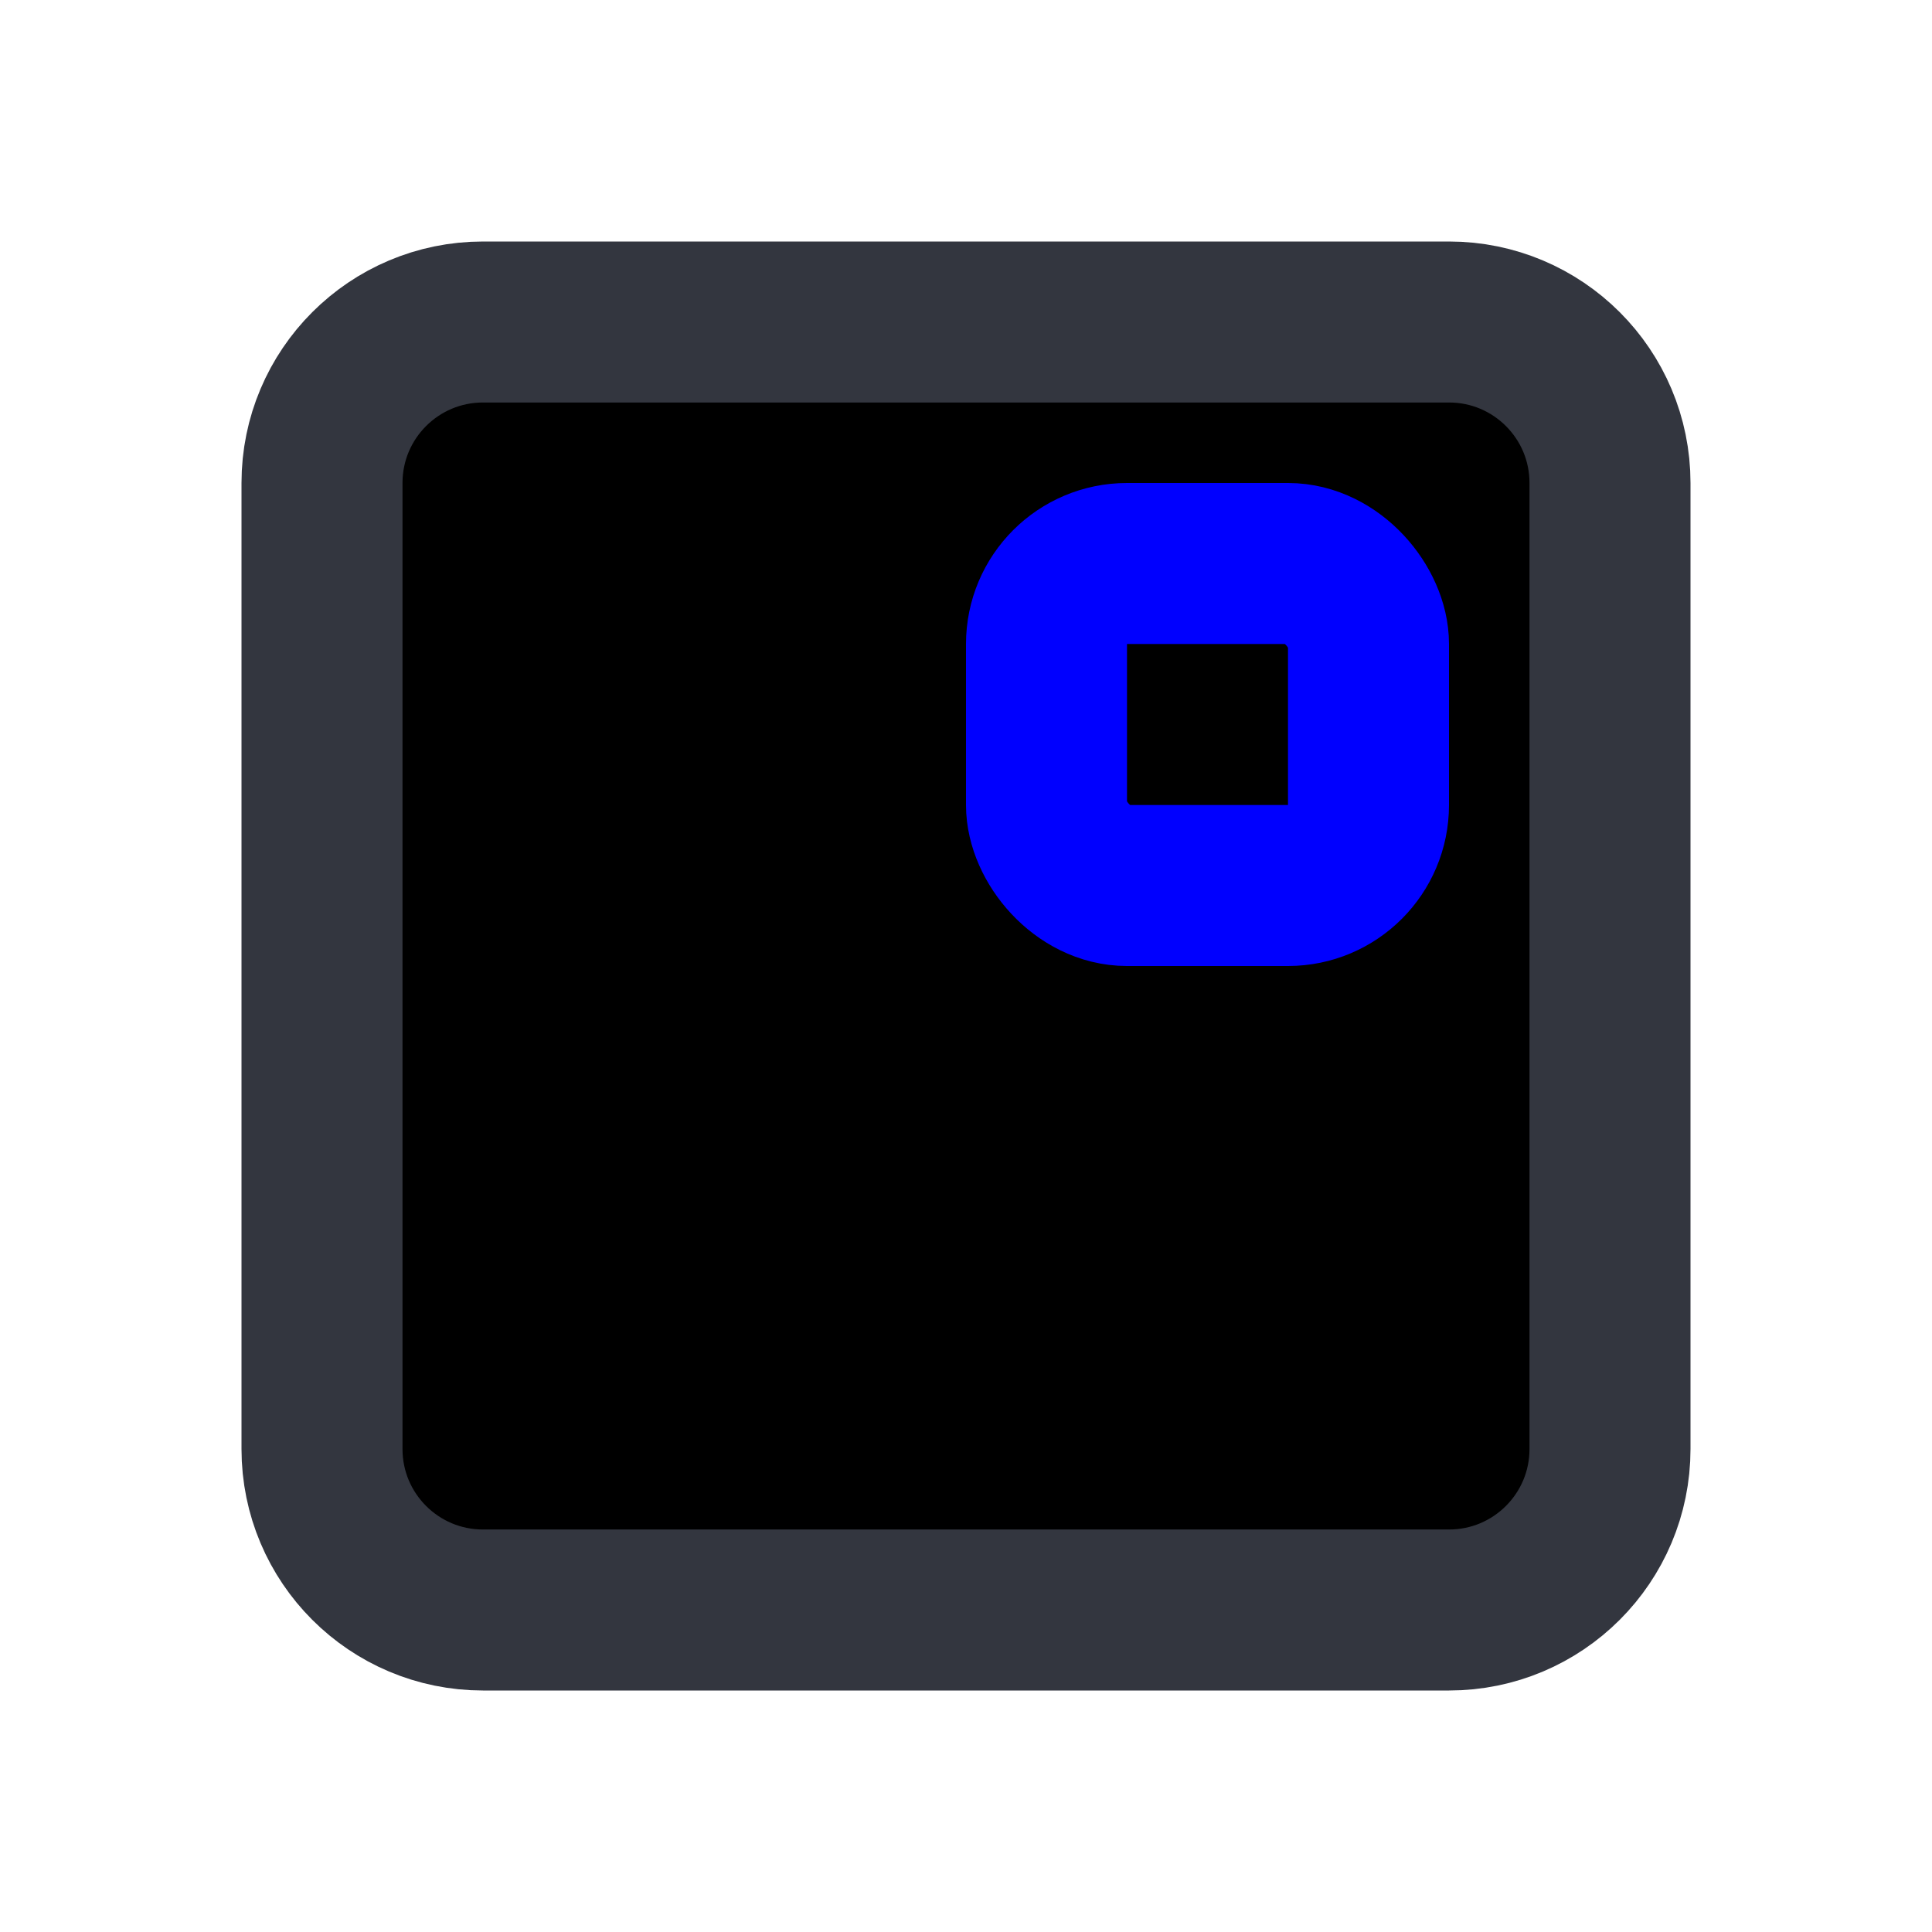 <svg width="24" height="24" viewBox="0 0 24 24" fill="currentColor" xmlns="http://www.w3.org/2000/svg">
<path d="M10 14H7" stroke="#33363F" stroke-width="2" stroke-linecap="round"/>
<path d="M13 17H7" stroke="#33363F" stroke-width="2" stroke-linecap="round"/>
<path d="M6 20H18C19.105 20 20 19.105 20 18V6C20 4.895 19.105 4 18 4H6C4.895 4 4 4.895 4 6V18C4 19.105 4.895 20 6 20Z" stroke="#33363F" stroke-width="2" stroke-linecap="round"/>
<rect x="13" y="7" width="4" height="4" rx="1" stroke="#00f" stroke-width="2" stroke-linecap="round"/>
</svg>
